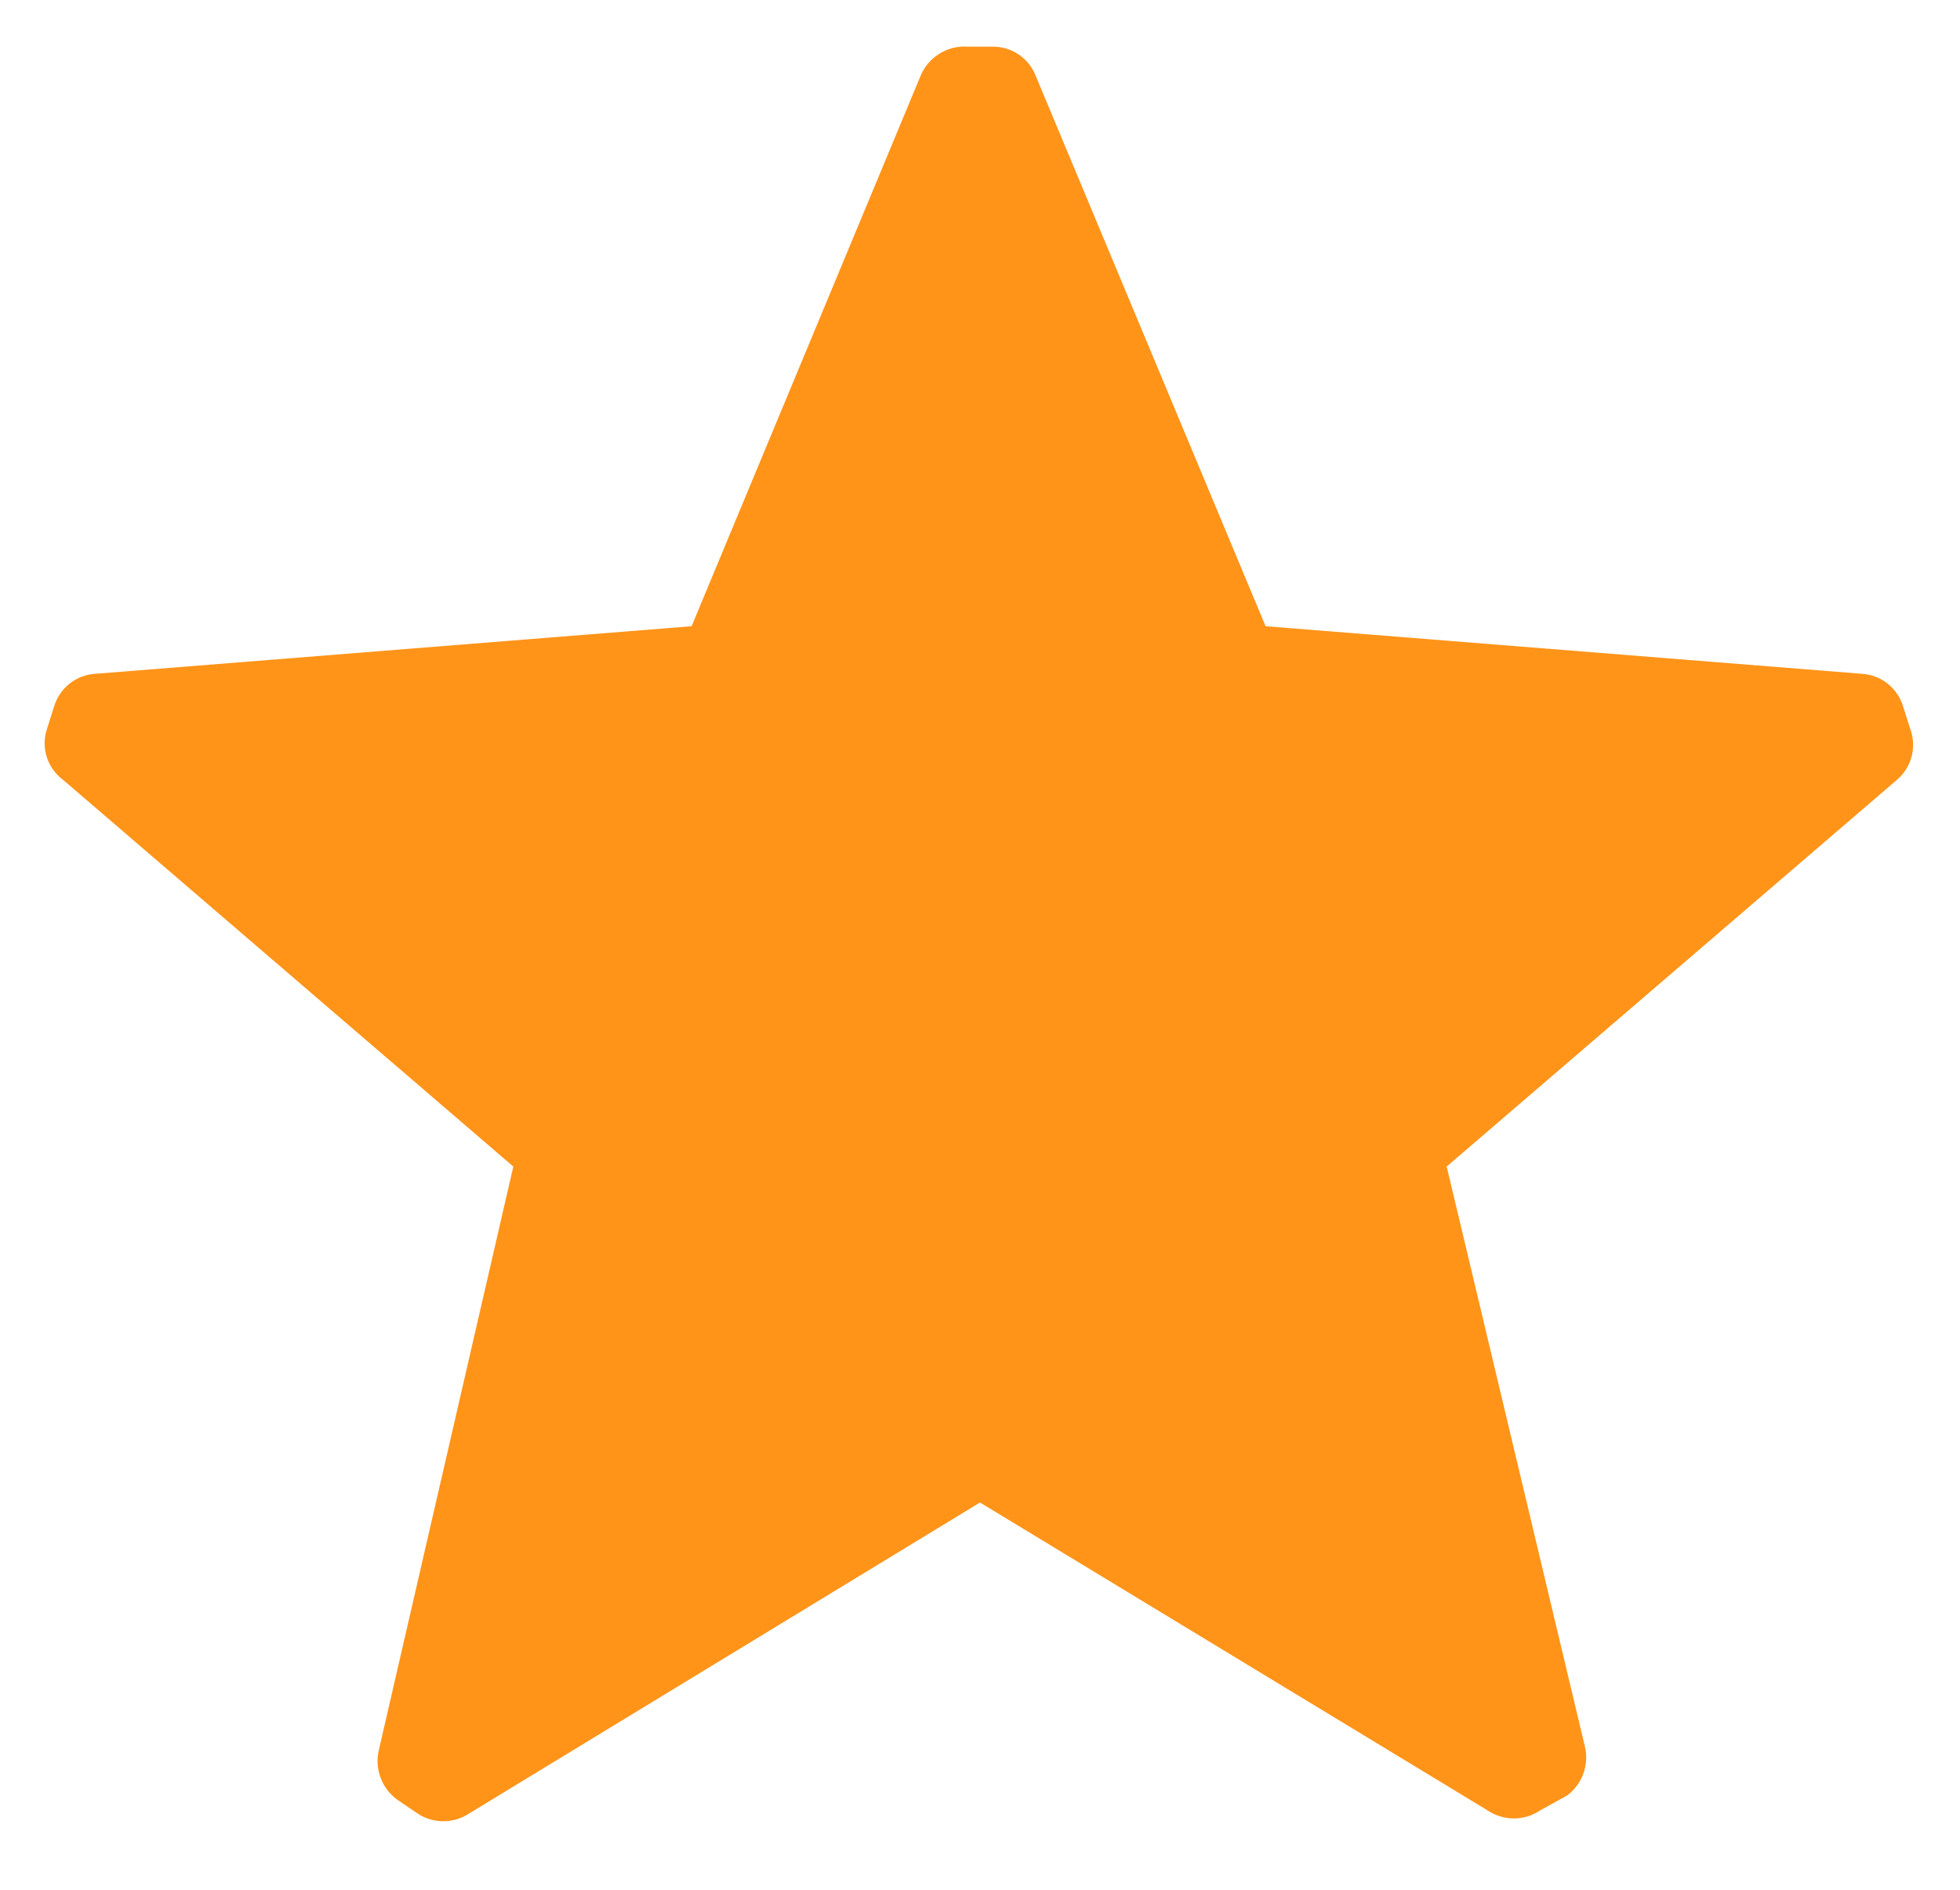 <svg width="28" height="27" viewBox="0 0 28 27" fill="none" xmlns="http://www.w3.org/2000/svg">
<path d="M0.907 11.147C0.797 11.067 0.714 10.954 0.671 10.825C0.628 10.696 0.627 10.557 0.667 10.427L0.773 10.093C0.811 9.965 0.888 9.851 0.993 9.768C1.098 9.684 1.226 9.635 1.36 9.627L9.88 8.947L13.147 1.093C13.2 0.959 13.295 0.846 13.417 0.769C13.539 0.692 13.683 0.656 13.827 0.667H14.173C14.309 0.664 14.443 0.703 14.555 0.78C14.667 0.856 14.753 0.966 14.8 1.093L18.08 8.947L26.6 9.627C26.734 9.635 26.862 9.684 26.967 9.768C27.072 9.851 27.148 9.965 27.187 10.093L27.293 10.427C27.338 10.553 27.342 10.689 27.306 10.818C27.271 10.947 27.196 11.062 27.093 11.147L20.667 16.667L22.64 24.947C22.672 25.076 22.665 25.212 22.62 25.338C22.575 25.464 22.494 25.573 22.387 25.653L22 25.867C21.89 25.941 21.76 25.981 21.627 25.981C21.494 25.981 21.363 25.941 21.253 25.867L14 21.467L6.707 25.907C6.596 25.981 6.466 26.021 6.333 26.021C6.2 26.021 6.07 25.981 5.96 25.907L5.667 25.707C5.56 25.627 5.479 25.517 5.434 25.392C5.389 25.266 5.381 25.13 5.413 25L7.333 16.667L0.907 11.147Z" fill="#FF9419"/>
</svg>
